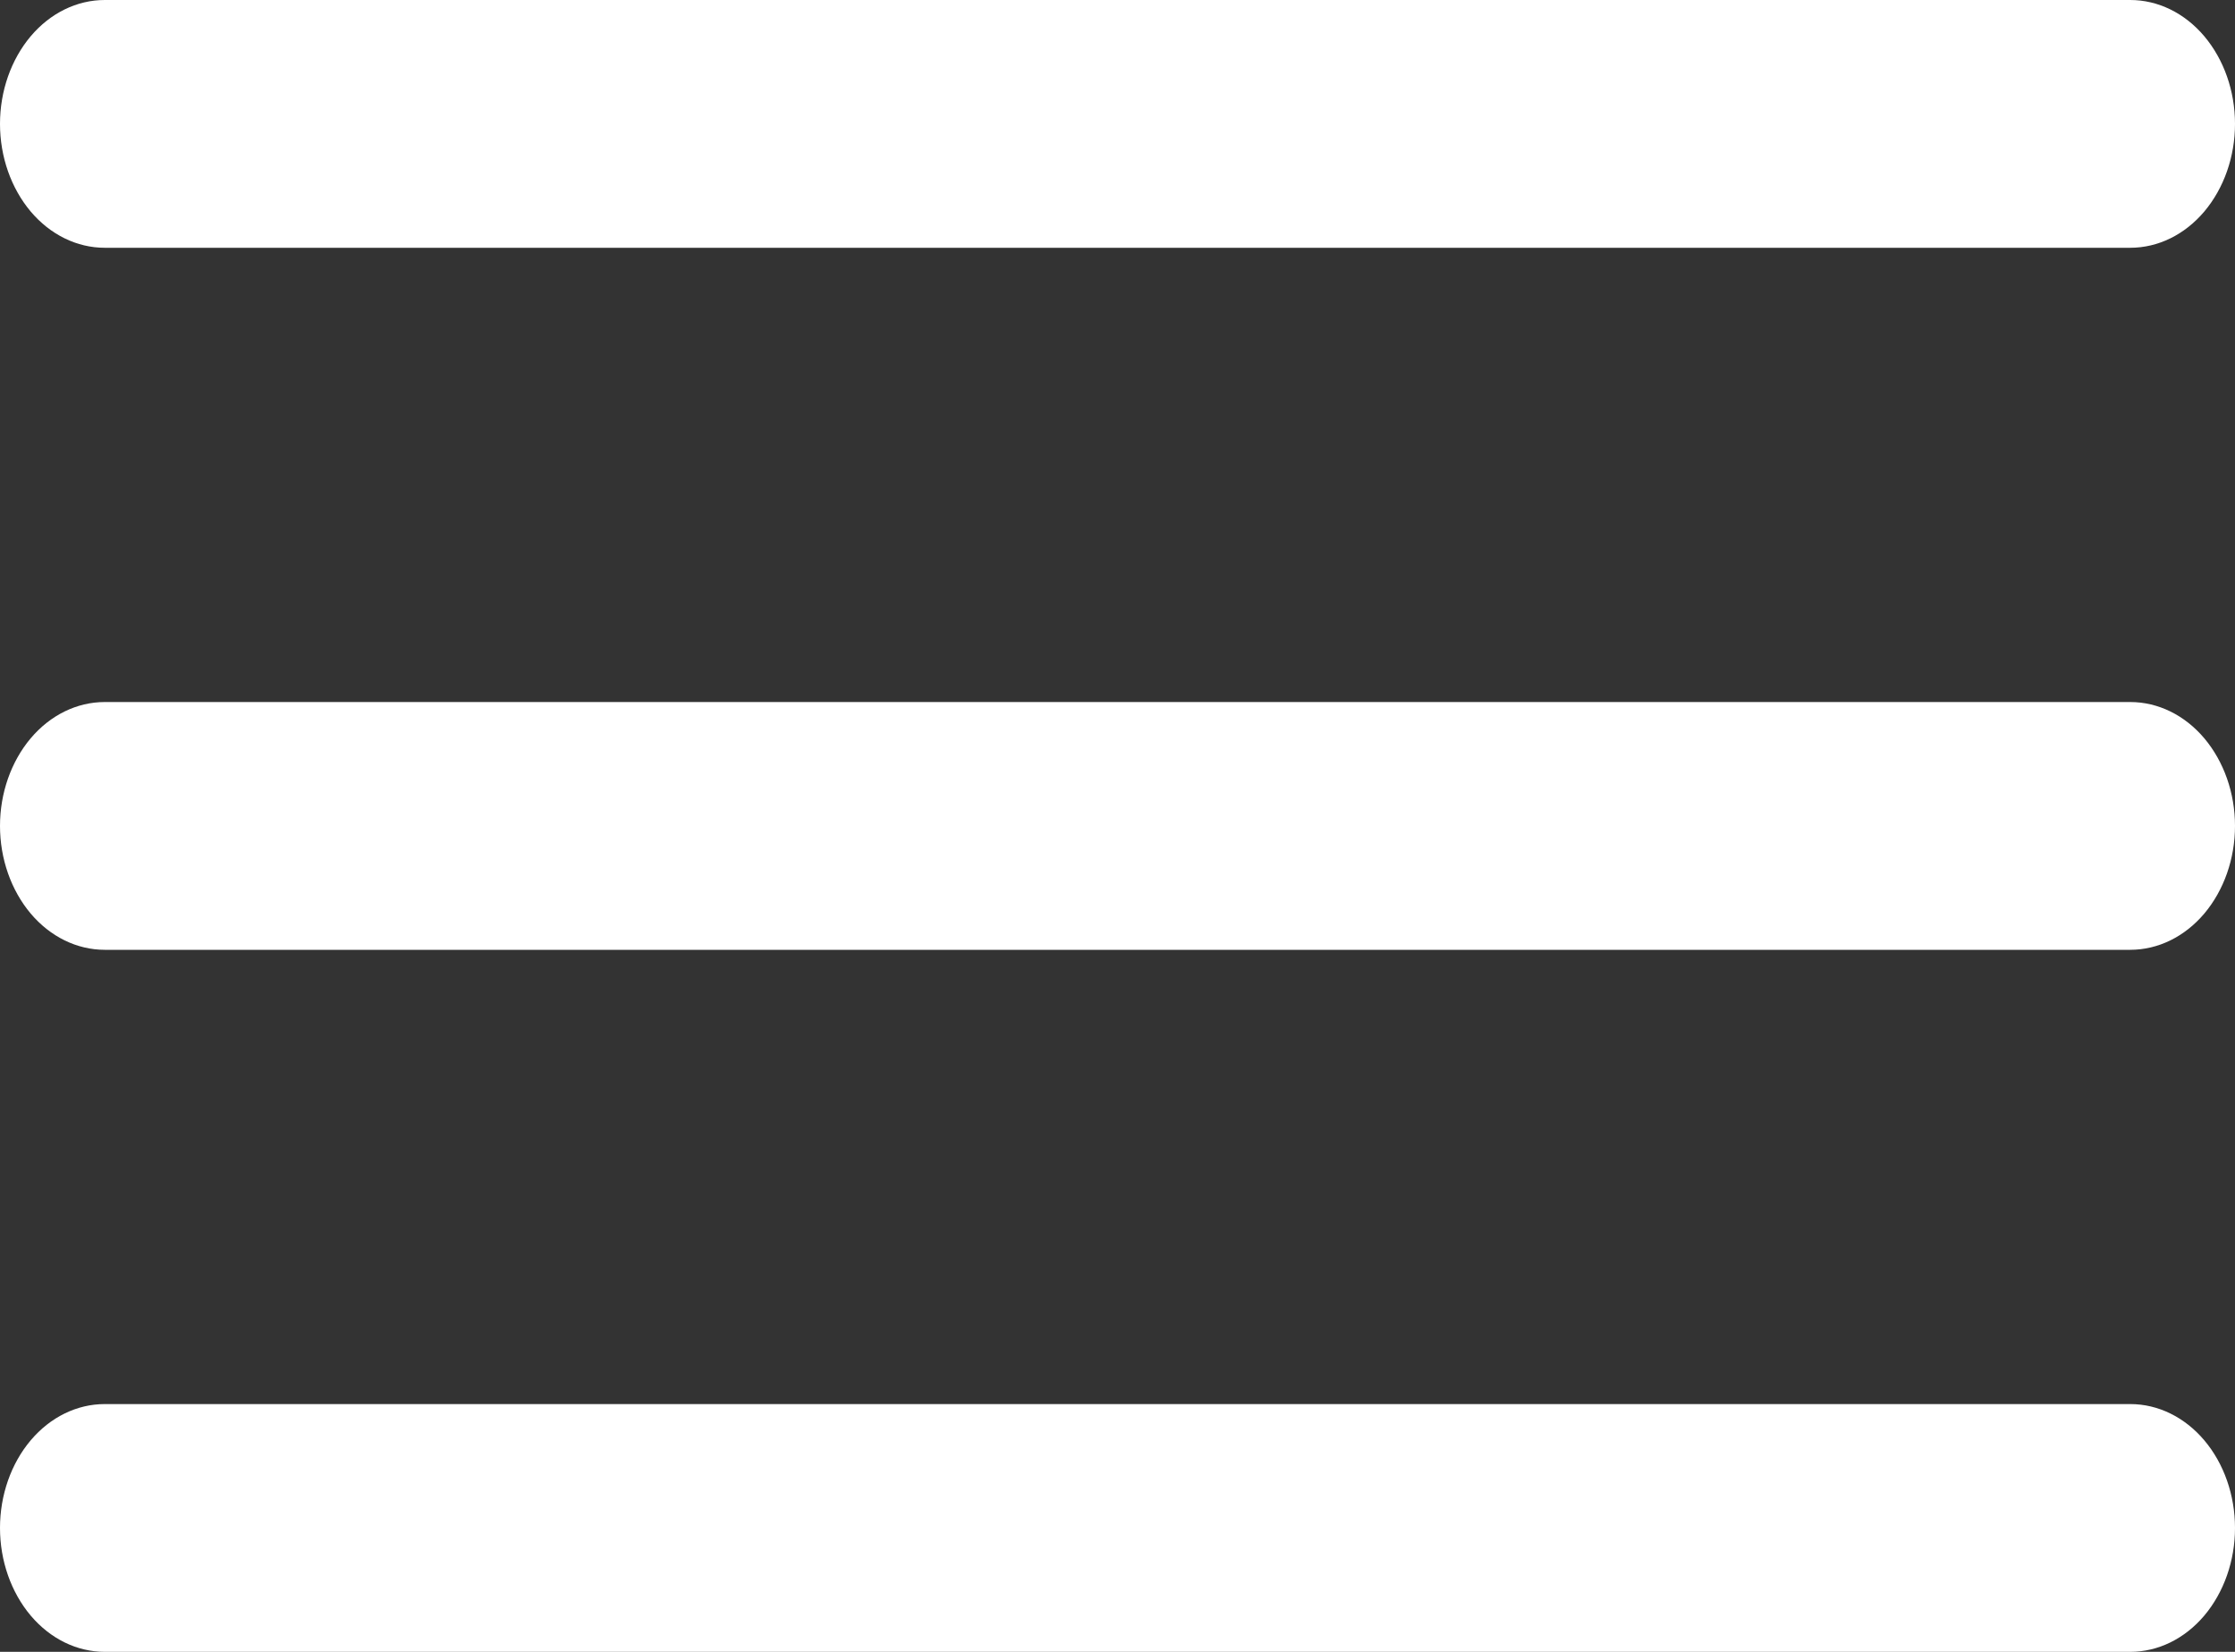 <svg width="23" height="17" viewBox="0 0 23 17" fill="none" xmlns="http://www.w3.org/2000/svg">
<rect x="0" y="0" width="23" height="17" fill="#333333" stroke="none"/>
<path fill-rule="evenodd" clip-rule="evenodd" d="M0 1.275C0 0.937 0.114 0.613 0.316 0.373C0.518 0.134 0.792 0 1.078 0H21.922C22.208 0 22.482 0.134 22.684 0.373C22.886 0.613 23 0.937 23 1.275C23 1.613 22.886 1.937 22.684 2.177C22.482 2.416 22.208 2.55 21.922 2.55H1.078C0.792 2.55 0.518 2.416 0.316 2.177C0.114 1.937 0 1.613 0 1.275ZM0 8.5C0 8.162 0.114 7.838 0.316 7.598C0.518 7.359 0.792 7.225 1.078 7.225H21.922C22.208 7.225 22.482 7.359 22.684 7.598C22.886 7.838 23 8.162 23 8.5C23 8.838 22.886 9.162 22.684 9.402C22.482 9.641 22.208 9.775 21.922 9.775H1.078C0.792 9.775 0.518 9.641 0.316 9.402C0.114 9.162 0 8.838 0 8.5ZM1.078 14.45C0.792 14.45 0.518 14.584 0.316 14.823C0.114 15.062 0 15.387 0 15.725C0 16.063 0.114 16.387 0.316 16.627C0.518 16.866 0.792 17 1.078 17H21.922C22.208 17 22.482 16.866 22.684 16.627C22.886 16.387 23 16.063 23 15.725C23 15.387 22.886 15.062 22.684 14.823C22.482 14.584 22.208 14.45 21.922 14.45H1.078Z" fill="white"/>
</svg>
